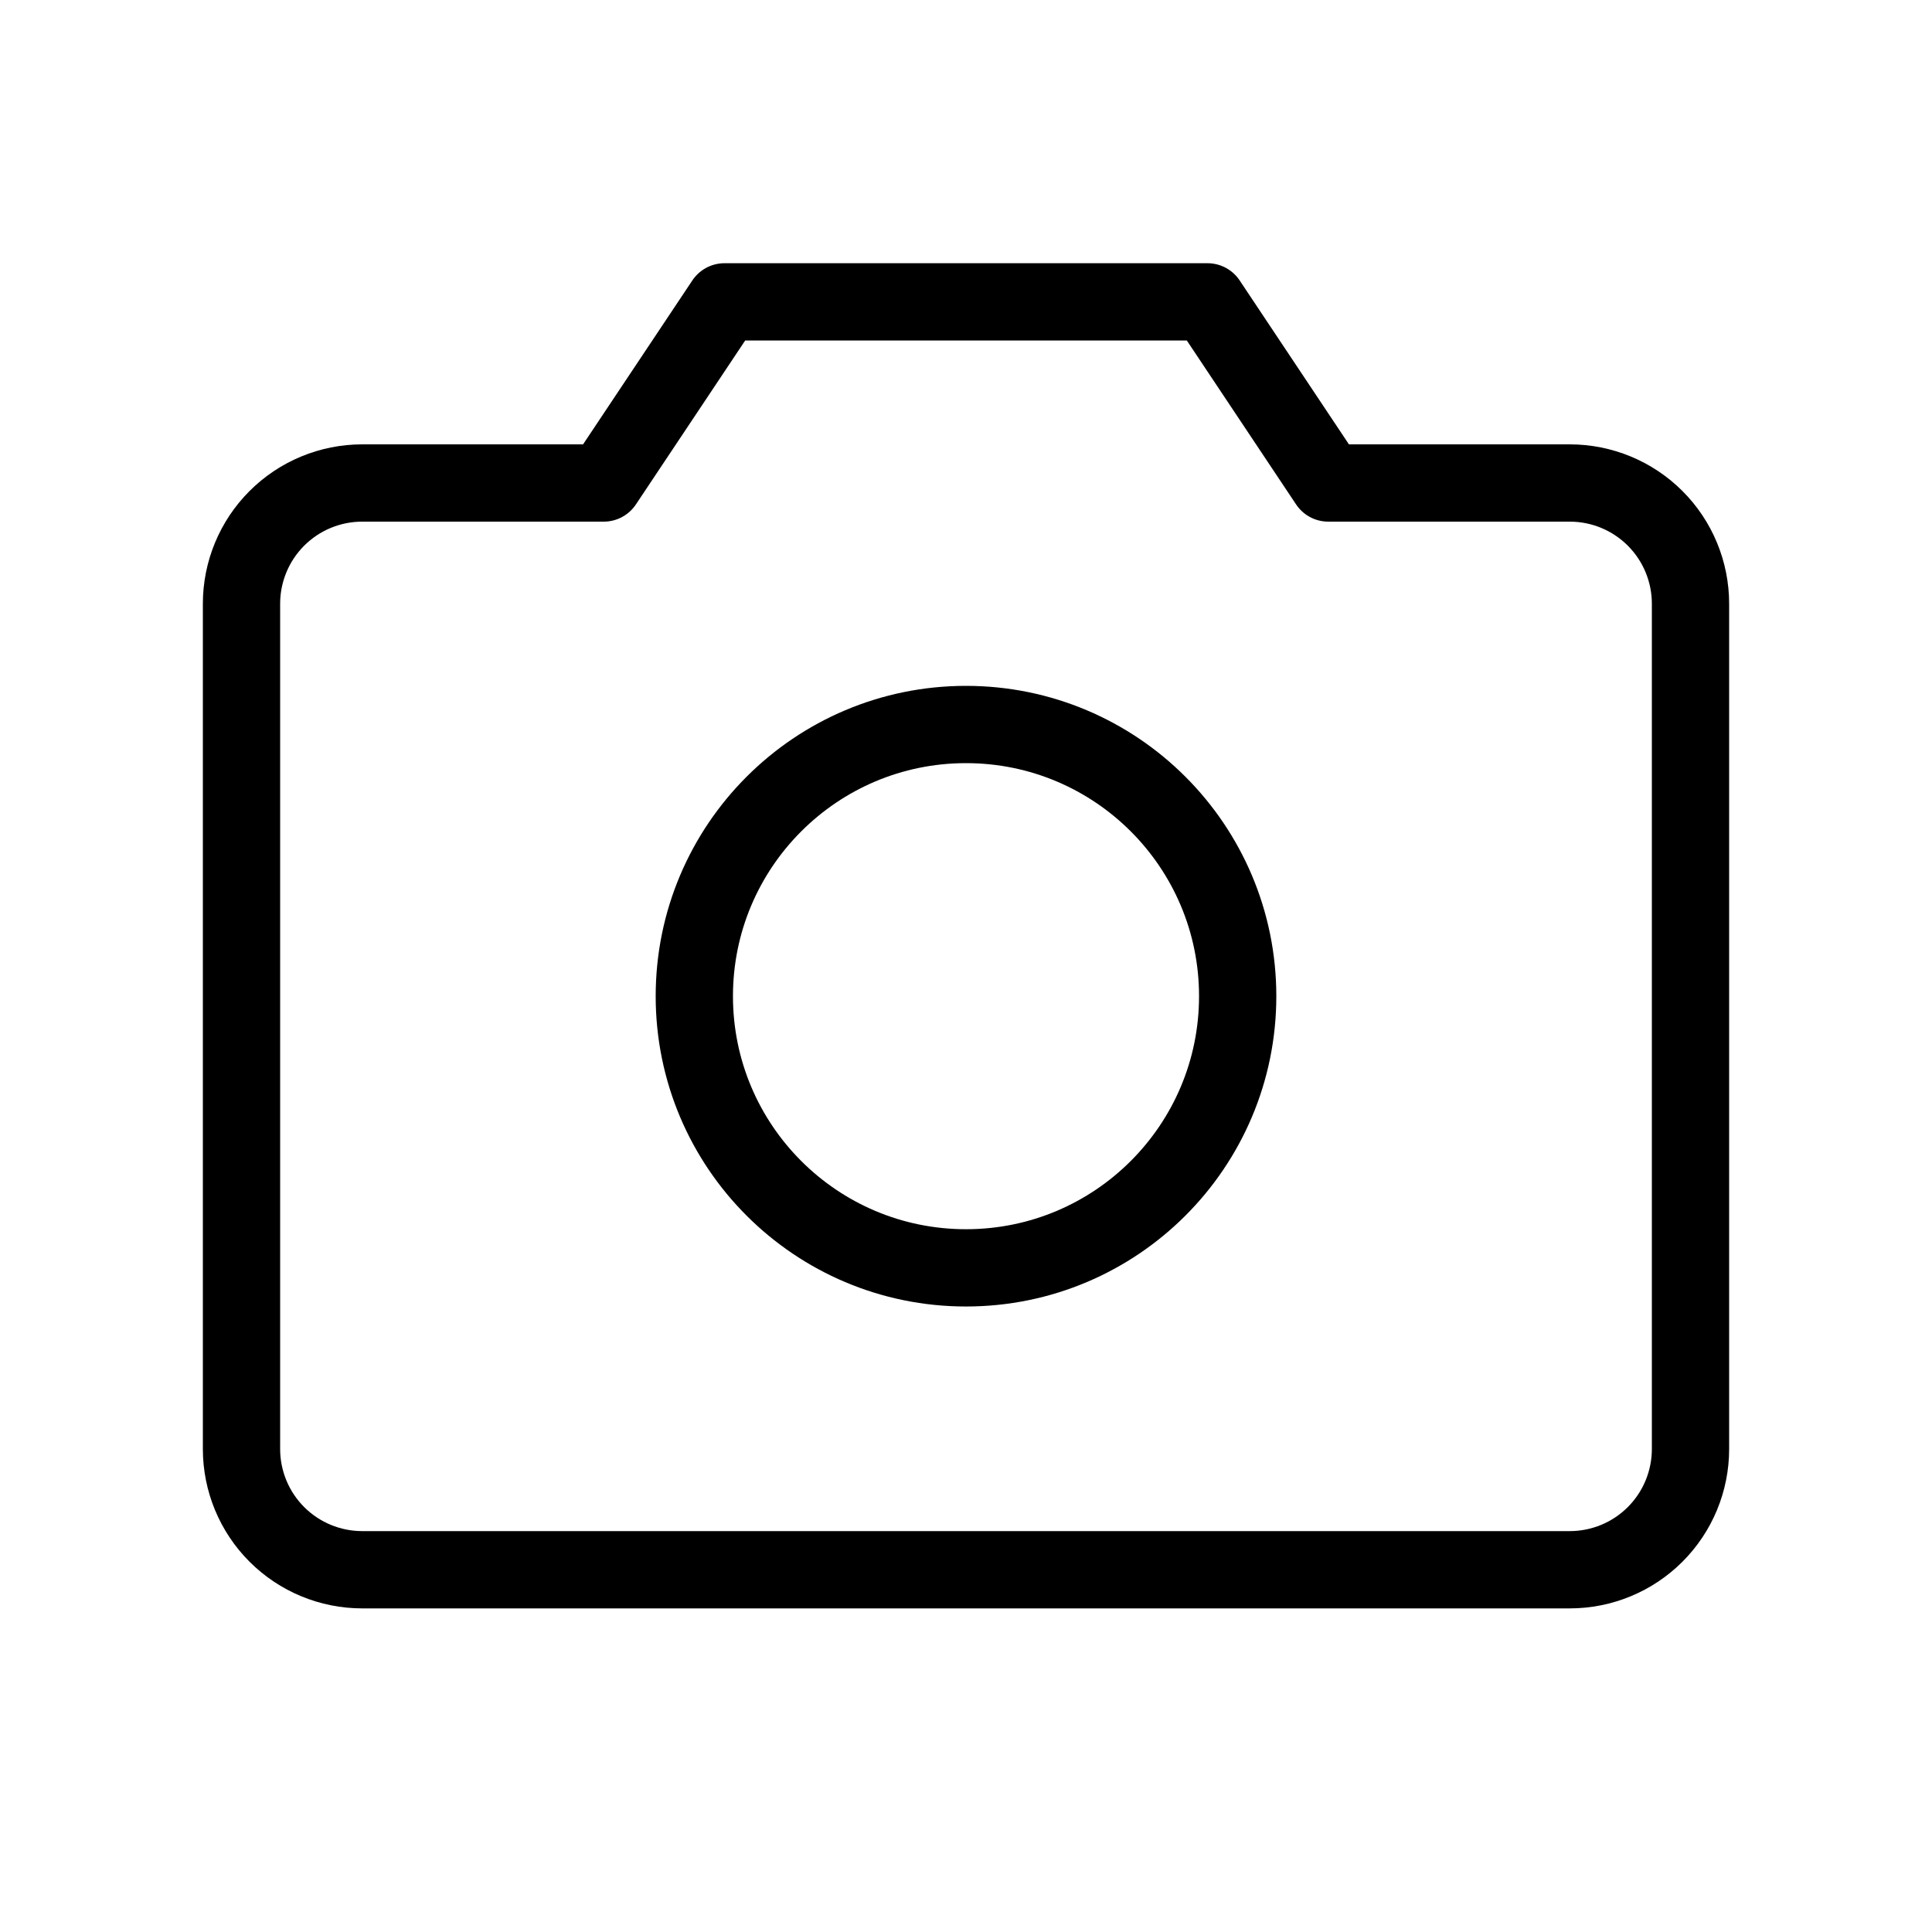 <svg width="50" height="50" viewBox="0 0 50 50" fill="none" xmlns="http://www.w3.org/2000/svg">
<path d="M40.625 40.625H9.375C8.546 40.625 7.751 40.296 7.165 39.71C6.579 39.124 6.25 38.329 6.25 37.5V15.625C6.25 14.796 6.579 14.001 7.165 13.415C7.751 12.829 8.546 12.5 9.375 12.5H15.625L18.75 7.812H31.25L34.375 12.5H40.625C41.454 12.5 42.249 12.829 42.835 13.415C43.421 14.001 43.75 14.796 43.75 15.625V37.5C43.75 38.329 43.421 39.124 42.835 39.71C42.249 40.296 41.454 40.625 40.625 40.625Z" stroke="black" stroke-width="2" stroke-linecap="round" stroke-linejoin="round"/>
<path d="M25 32.812C28.883 32.812 32.031 29.665 32.031 25.781C32.031 21.898 28.883 18.75 25 18.75C21.117 18.75 17.969 21.898 17.969 25.781C17.969 29.665 21.117 32.812 25 32.812Z" stroke="black" stroke-width="2" stroke-linecap="round" stroke-linejoin="round"/>
</svg>

